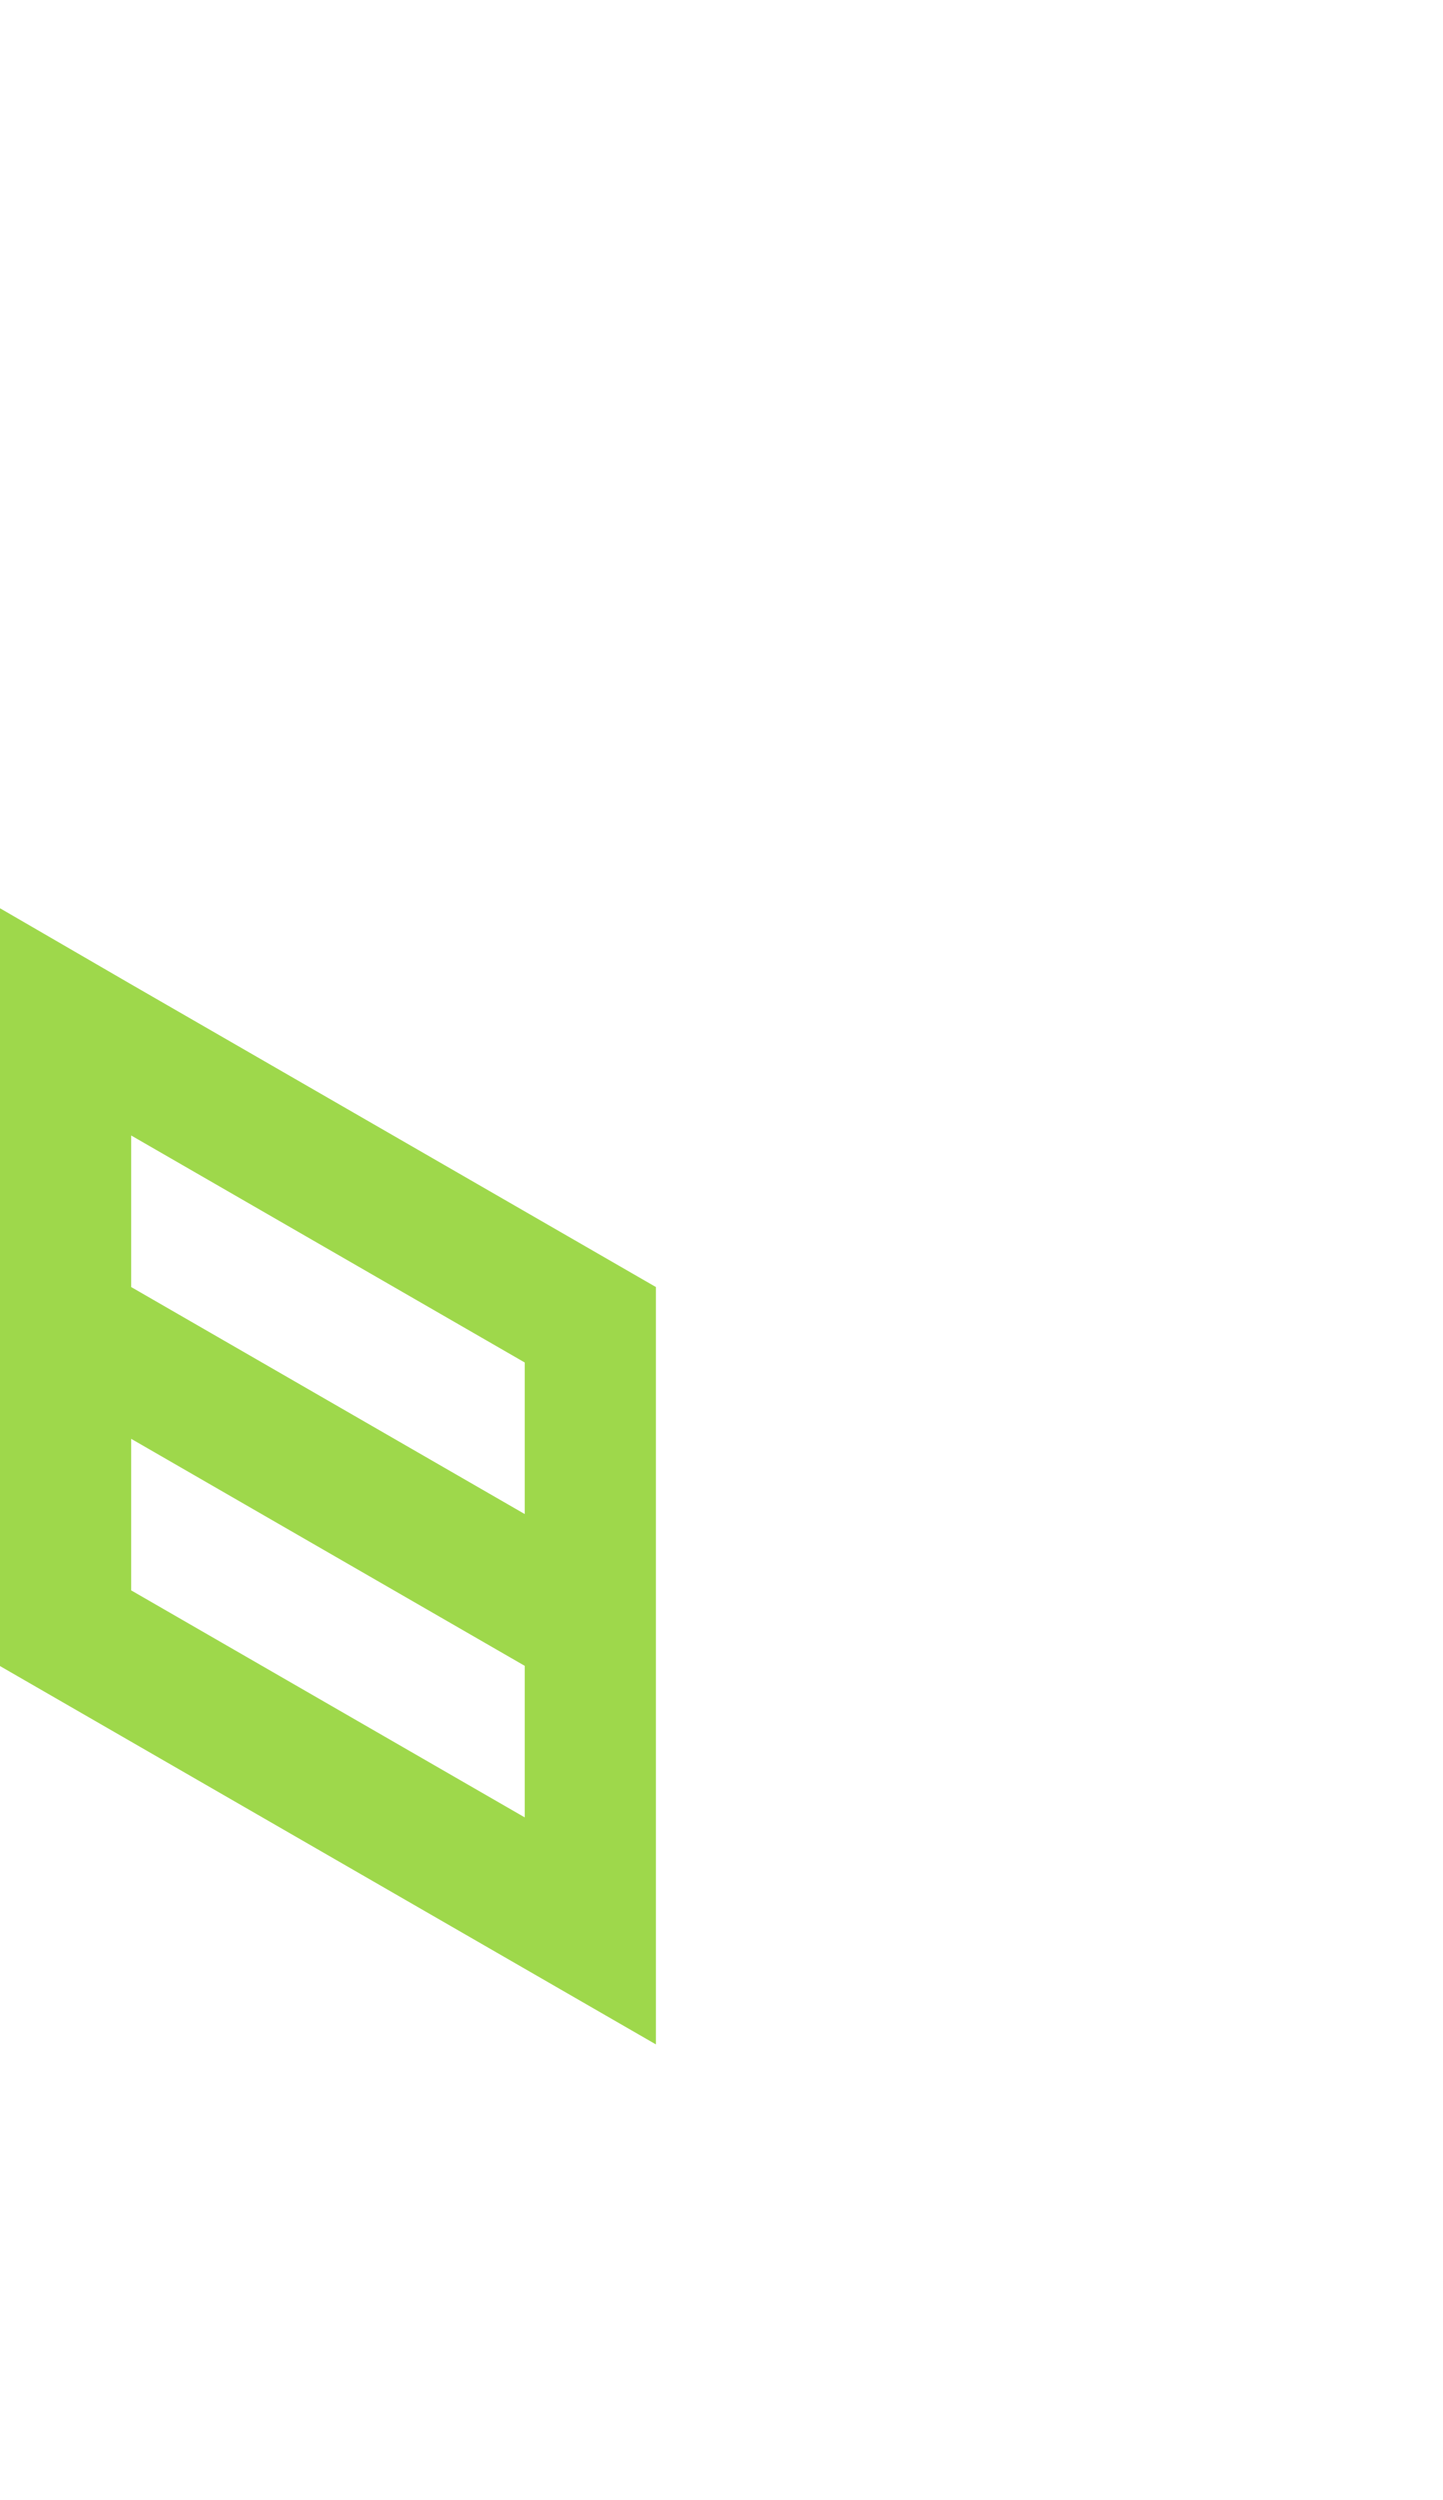 <?xml version="1.0" encoding="utf-8"?>
<!-- Generator: Adobe Illustrator 25.2.0, SVG Export Plug-In . SVG Version: 6.00 Build 0)  -->
<svg version="1.1" id="Layer_1" xmlns="http://www.w3.org/2000/svg" xmlns:xlink="http://www.w3.org/1999/xlink" x="0px" y="0px"
	 viewBox="0 0 660 1143.2" style="enable-background:new 0 0 660 1143.2;" xml:space="preserve">
<style type="text/css">
	.st0{fill:#9ed84b;}
</style>
<path class="st0" d="M300,727.1L300,727.1L300,727.1v-69.3l0,0l0,0v-69.3l0,0l-60-34.6l-60-34.6l-60-34.6l0,0l-60-34.6l0,0l0,0
	L0,415.3v69.3l0,0v69.3v69.3v69.3l0,0v69.3l0,0l0,0l60,34.6l0,0l60,34.6l0,0l60,34.6l0,0l60,34.6l60,34.6l0,0v-69.3l0,0l0,0v-69.3
	l0,0l0,0V727.1z M120,553.8l60,34.6l60,34.6v69.3l-60-34.6l-60-34.6l-60-34.6v-69.3L120,553.8z M240,831L240,831l-60-34.6l0,0
	l-60-34.6l0,0l-60-34.6l0,0l0,0v-69.3l60,34.6l60,34.6l60,34.6V831z"/>
</svg>
